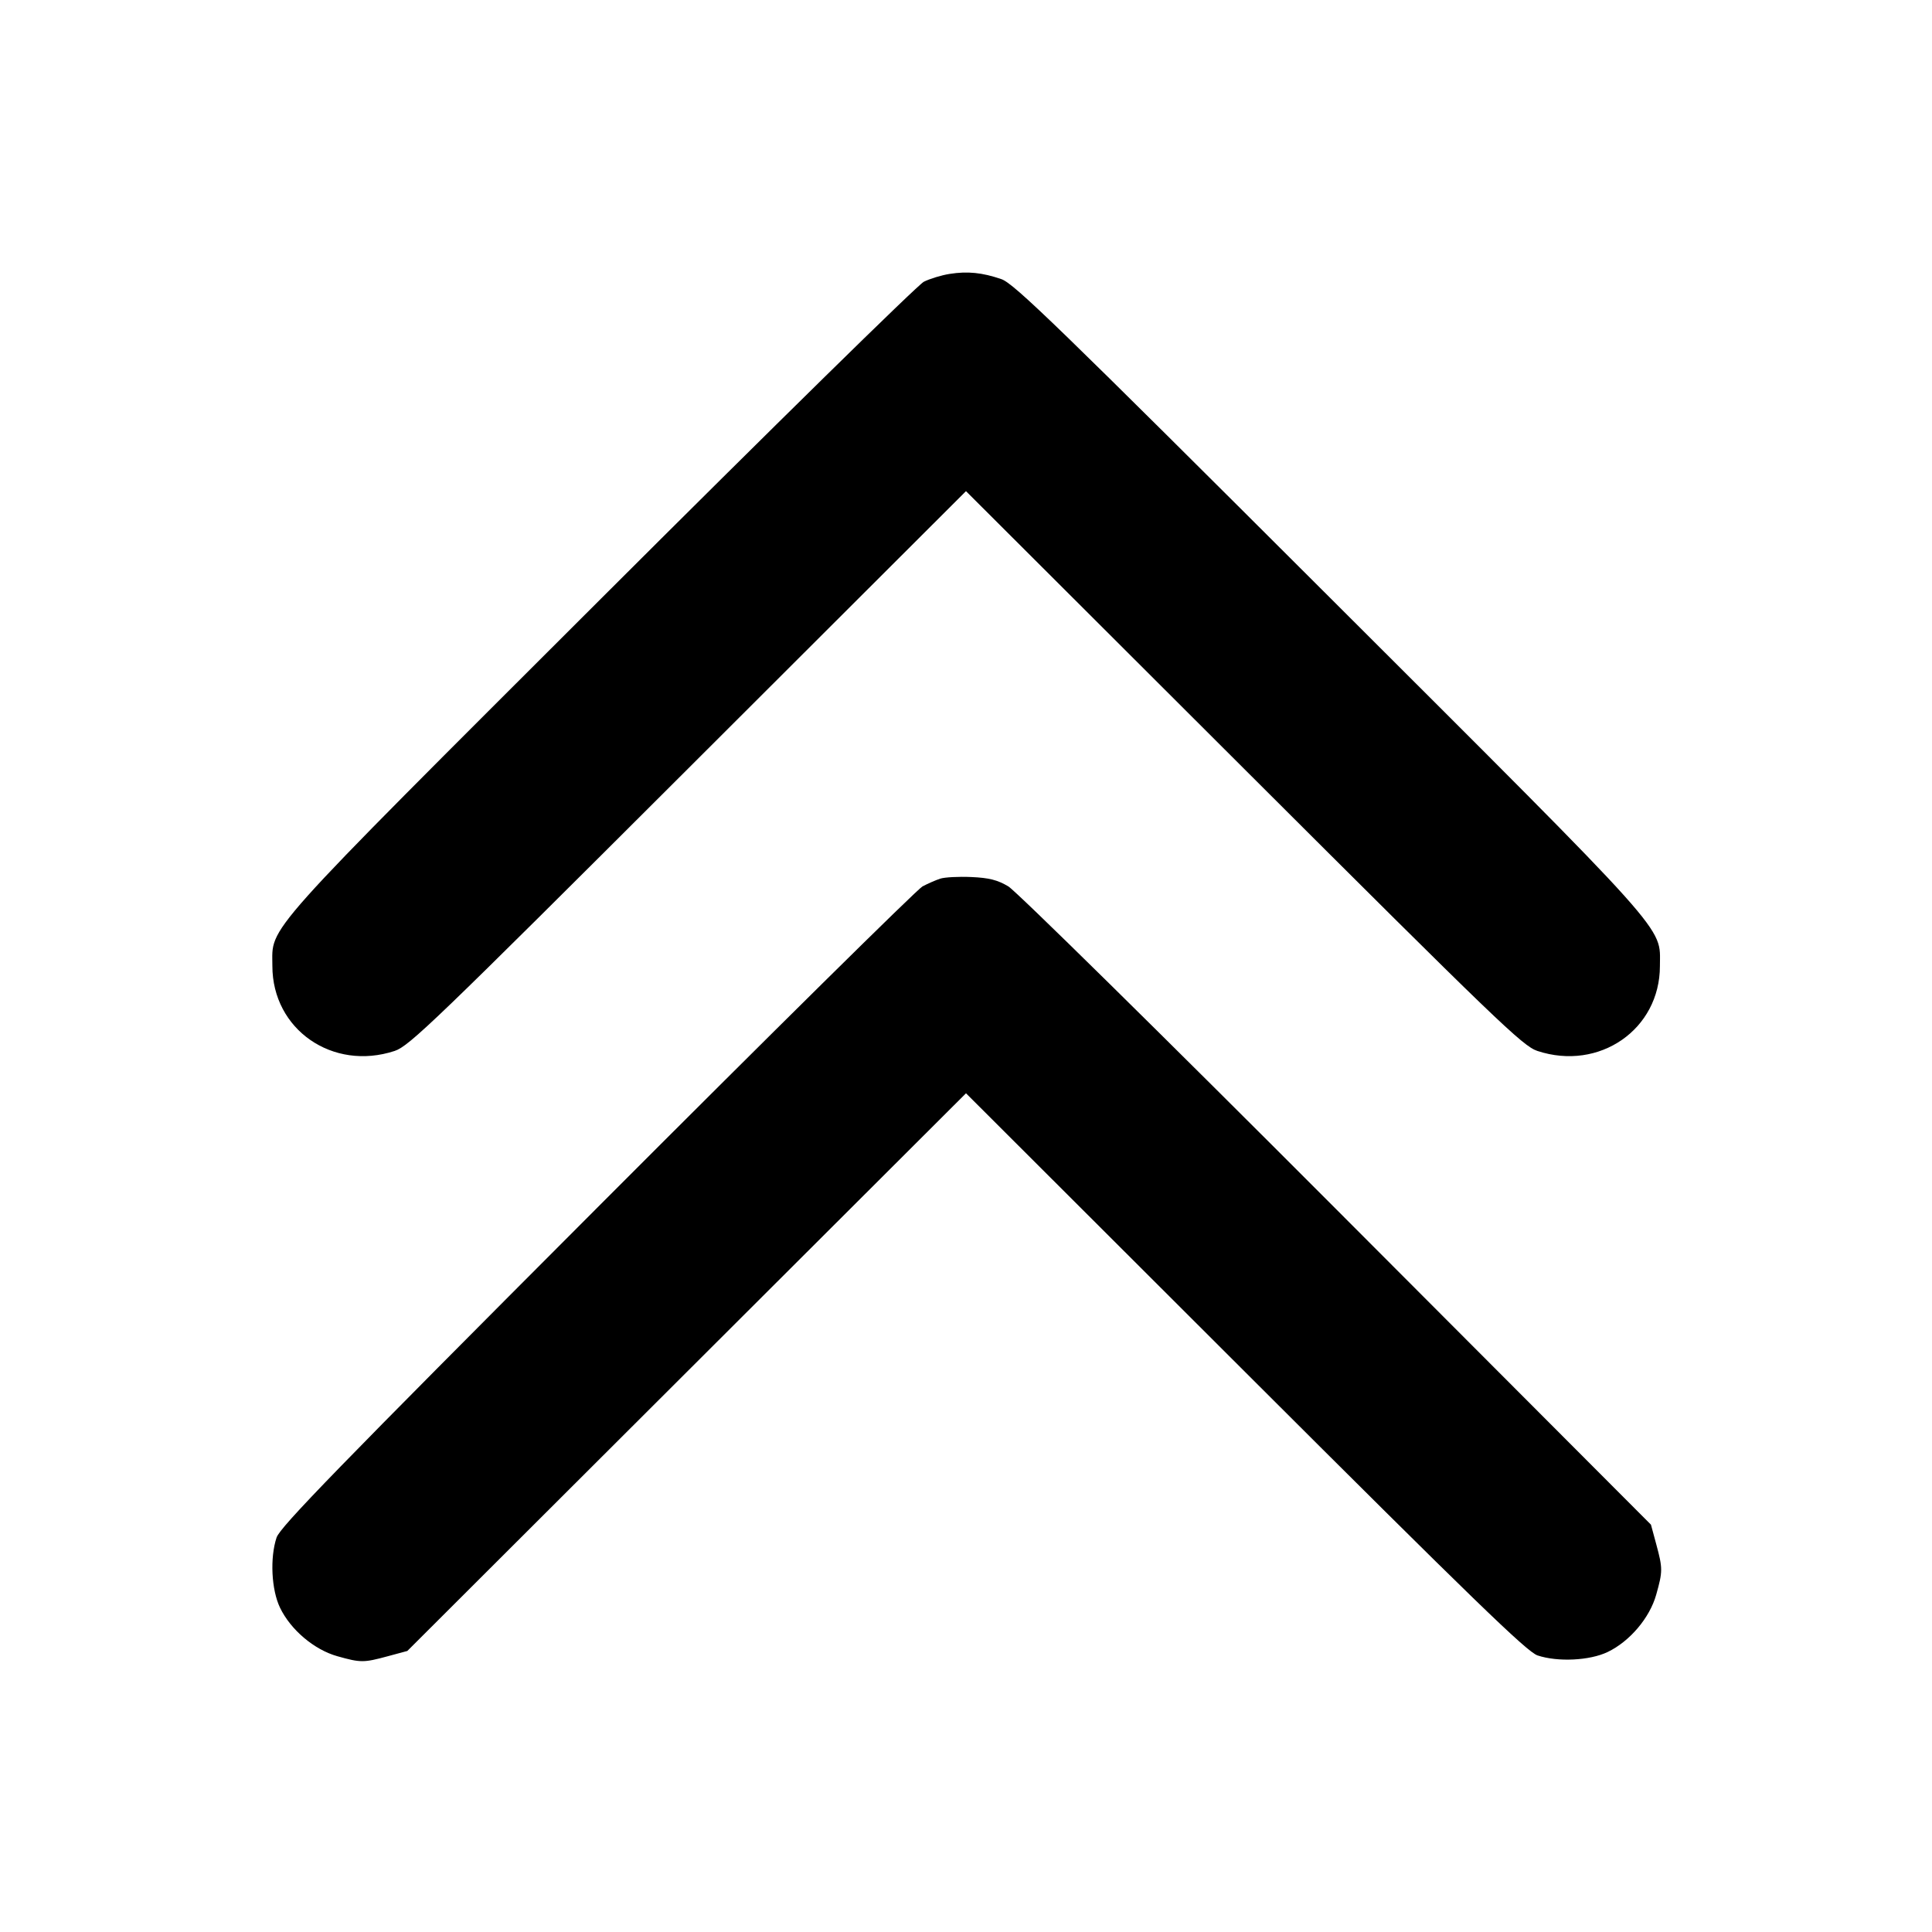 <svg fill="currentColor" viewBox="0 0 256 256" xmlns="http://www.w3.org/2000/svg"><path d="M125.825 36.295 C 124.746 36.465,123.210 36.932,122.412 37.333 C 121.613 37.734,102.377 56.618,79.665 79.297 C 34.045 124.852,36.091 122.566,36.091 128.000 C 36.091 136.413,44.081 141.961,52.297 139.254 C 54.219 138.621,57.572 135.394,91.199 101.821 L 127.998 65.081 164.799 101.819 C 198.407 135.370,201.782 138.618,203.703 139.252 C 211.917 141.966,219.947 136.404,219.947 128.000 C 219.947 122.611,221.951 124.848,176.121 79.092 C 140.154 43.182,134.357 37.562,132.693 36.989 C 130.157 36.115,128.212 35.919,125.825 36.295 M124.584 116.427 C 123.996 116.619,122.940 117.081,122.237 117.453 C 121.535 117.825,102.117 137.006,79.087 160.078 C 44.776 194.452,37.112 202.335,36.647 203.733 C 35.754 206.418,35.960 210.637,37.099 213.018 C 38.503 215.950,41.623 218.594,44.698 219.457 C 47.798 220.327,48.178 220.327,51.385 219.460 L 53.973 218.761 90.987 181.813 L 128.000 144.865 165.013 181.825 C 195.276 212.043,202.338 218.888,203.733 219.353 C 206.417 220.246,210.636 220.041,213.018 218.901 C 215.950 217.497,218.594 214.377,219.457 211.302 C 220.327 208.202,220.327 207.822,219.461 204.615 L 218.761 202.027 177.114 160.291 C 154.012 137.140,134.639 118.064,133.608 117.451 C 132.173 116.597,131.056 116.315,128.702 116.211 C 127.025 116.137,125.172 116.234,124.584 116.427 " stroke="none" fill-rule="evenodd"></path></svg>